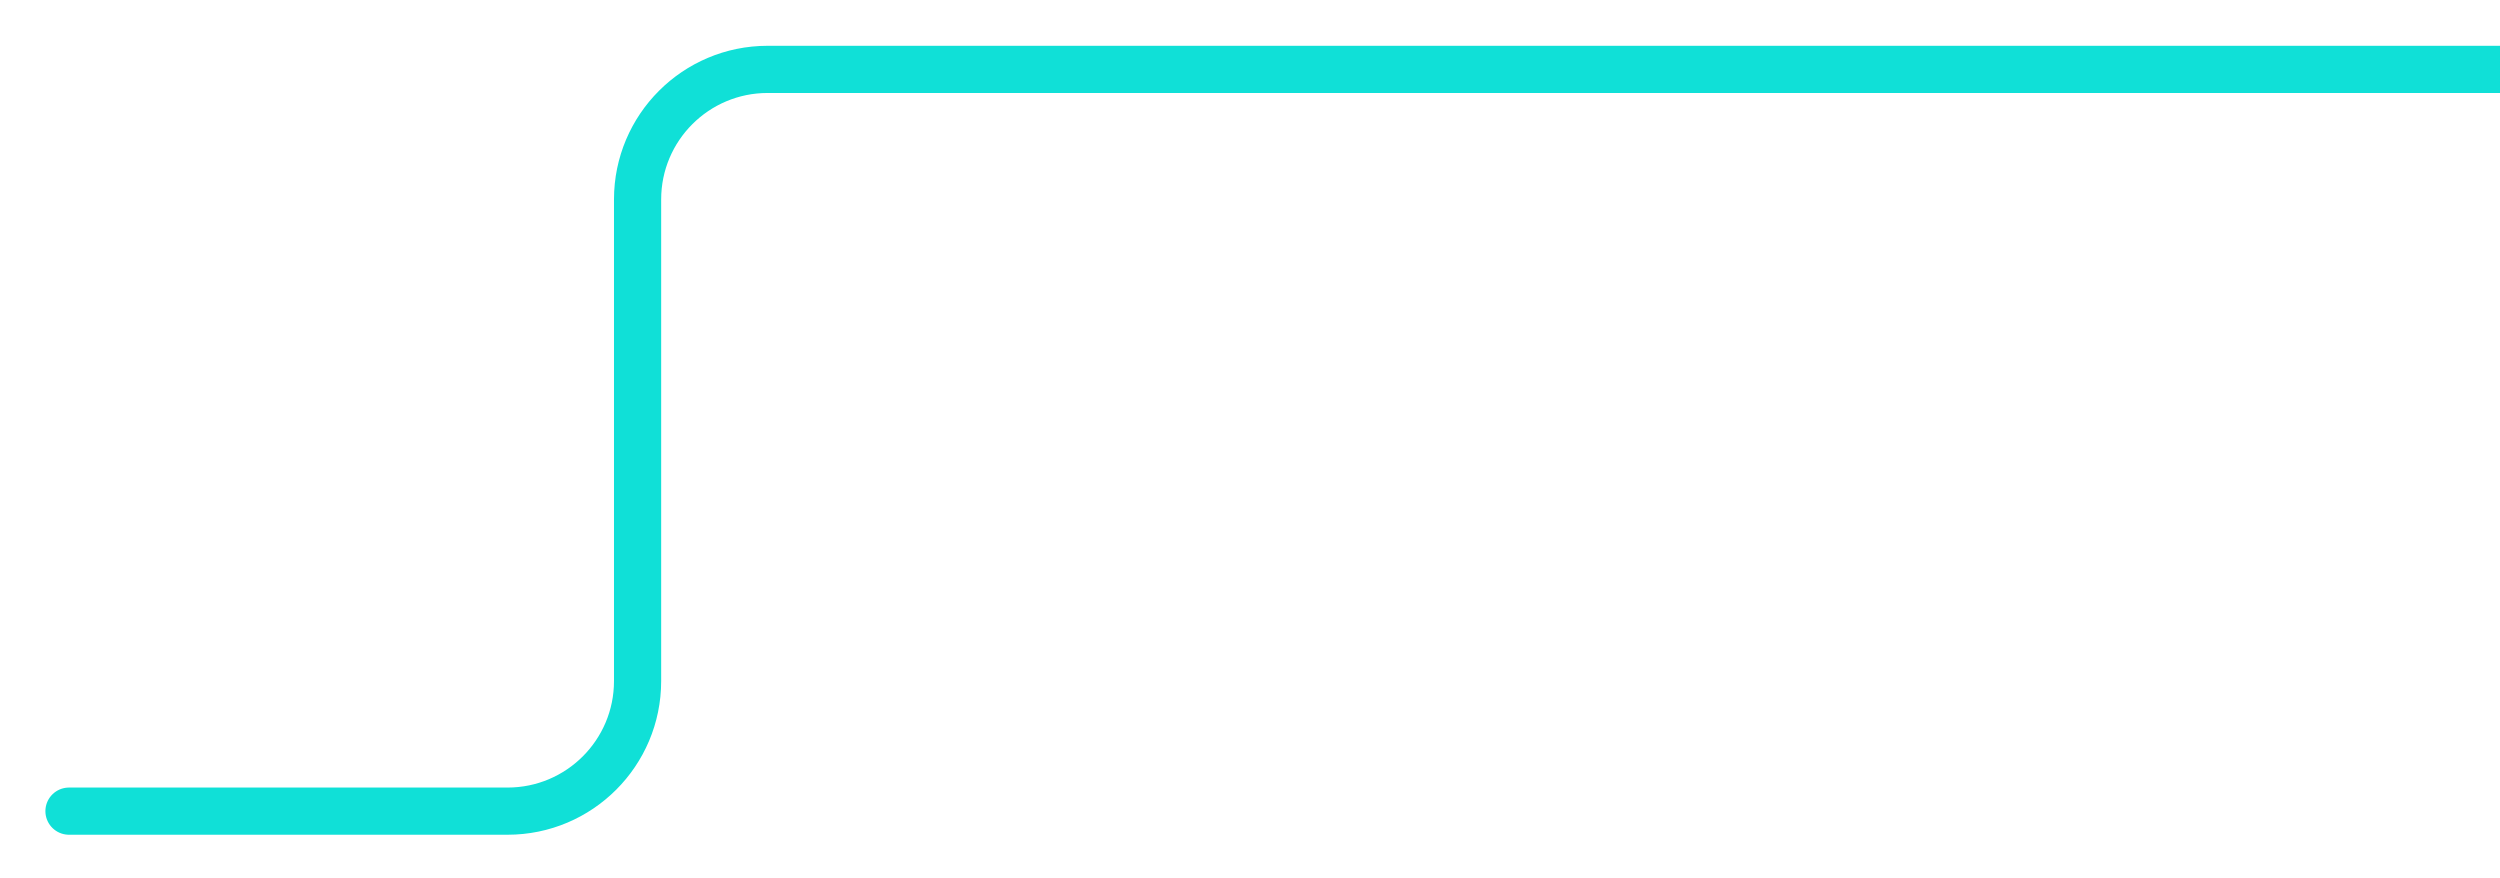 <svg width="94" height="33" viewBox="0 0 94 33" fill="none" xmlns="http://www.w3.org/2000/svg">
<g filter="url(#filter0_d_2138_75741)">
<path d="M2.594 30.499H19.083C21.784 30.499 23.973 28.309 23.973 25.609V7.499C23.973 4.799 26.163 2.609 28.863 2.609H104.542" stroke="#10E0D7" stroke-width="1.774" stroke-linecap="round" stroke-linejoin="round"/>
</g>
<defs>
<filter id="filter0_d_2138_75741" x="0.524" y="0.54" width="106.087" height="32.028" filterUnits="userSpaceOnUse" color-interpolation-filters="sRGB">
<feFlood flood-opacity="0" result="BackgroundImageFix"/>
<feColorMatrix in="SourceAlpha" type="matrix" values="0 0 0 0 0 0 0 0 0 0 0 0 0 0 0 0 0 0 127 0" result="hardAlpha"/>
<feOffset/>
<feGaussianBlur stdDeviation="0.591"/>
<feComposite in2="hardAlpha" operator="out"/>
<feColorMatrix type="matrix" values="0 0 0 0 0.063 0 0 0 0 0.878 0 0 0 0 0.843 0 0 0 0.5 0"/>
<feBlend mode="normal" in2="BackgroundImageFix" result="effect1_dropShadow_2138_75741"/>
<feBlend mode="normal" in="SourceGraphic" in2="effect1_dropShadow_2138_75741" result="shape"/>
</filter>
</defs>
</svg>
